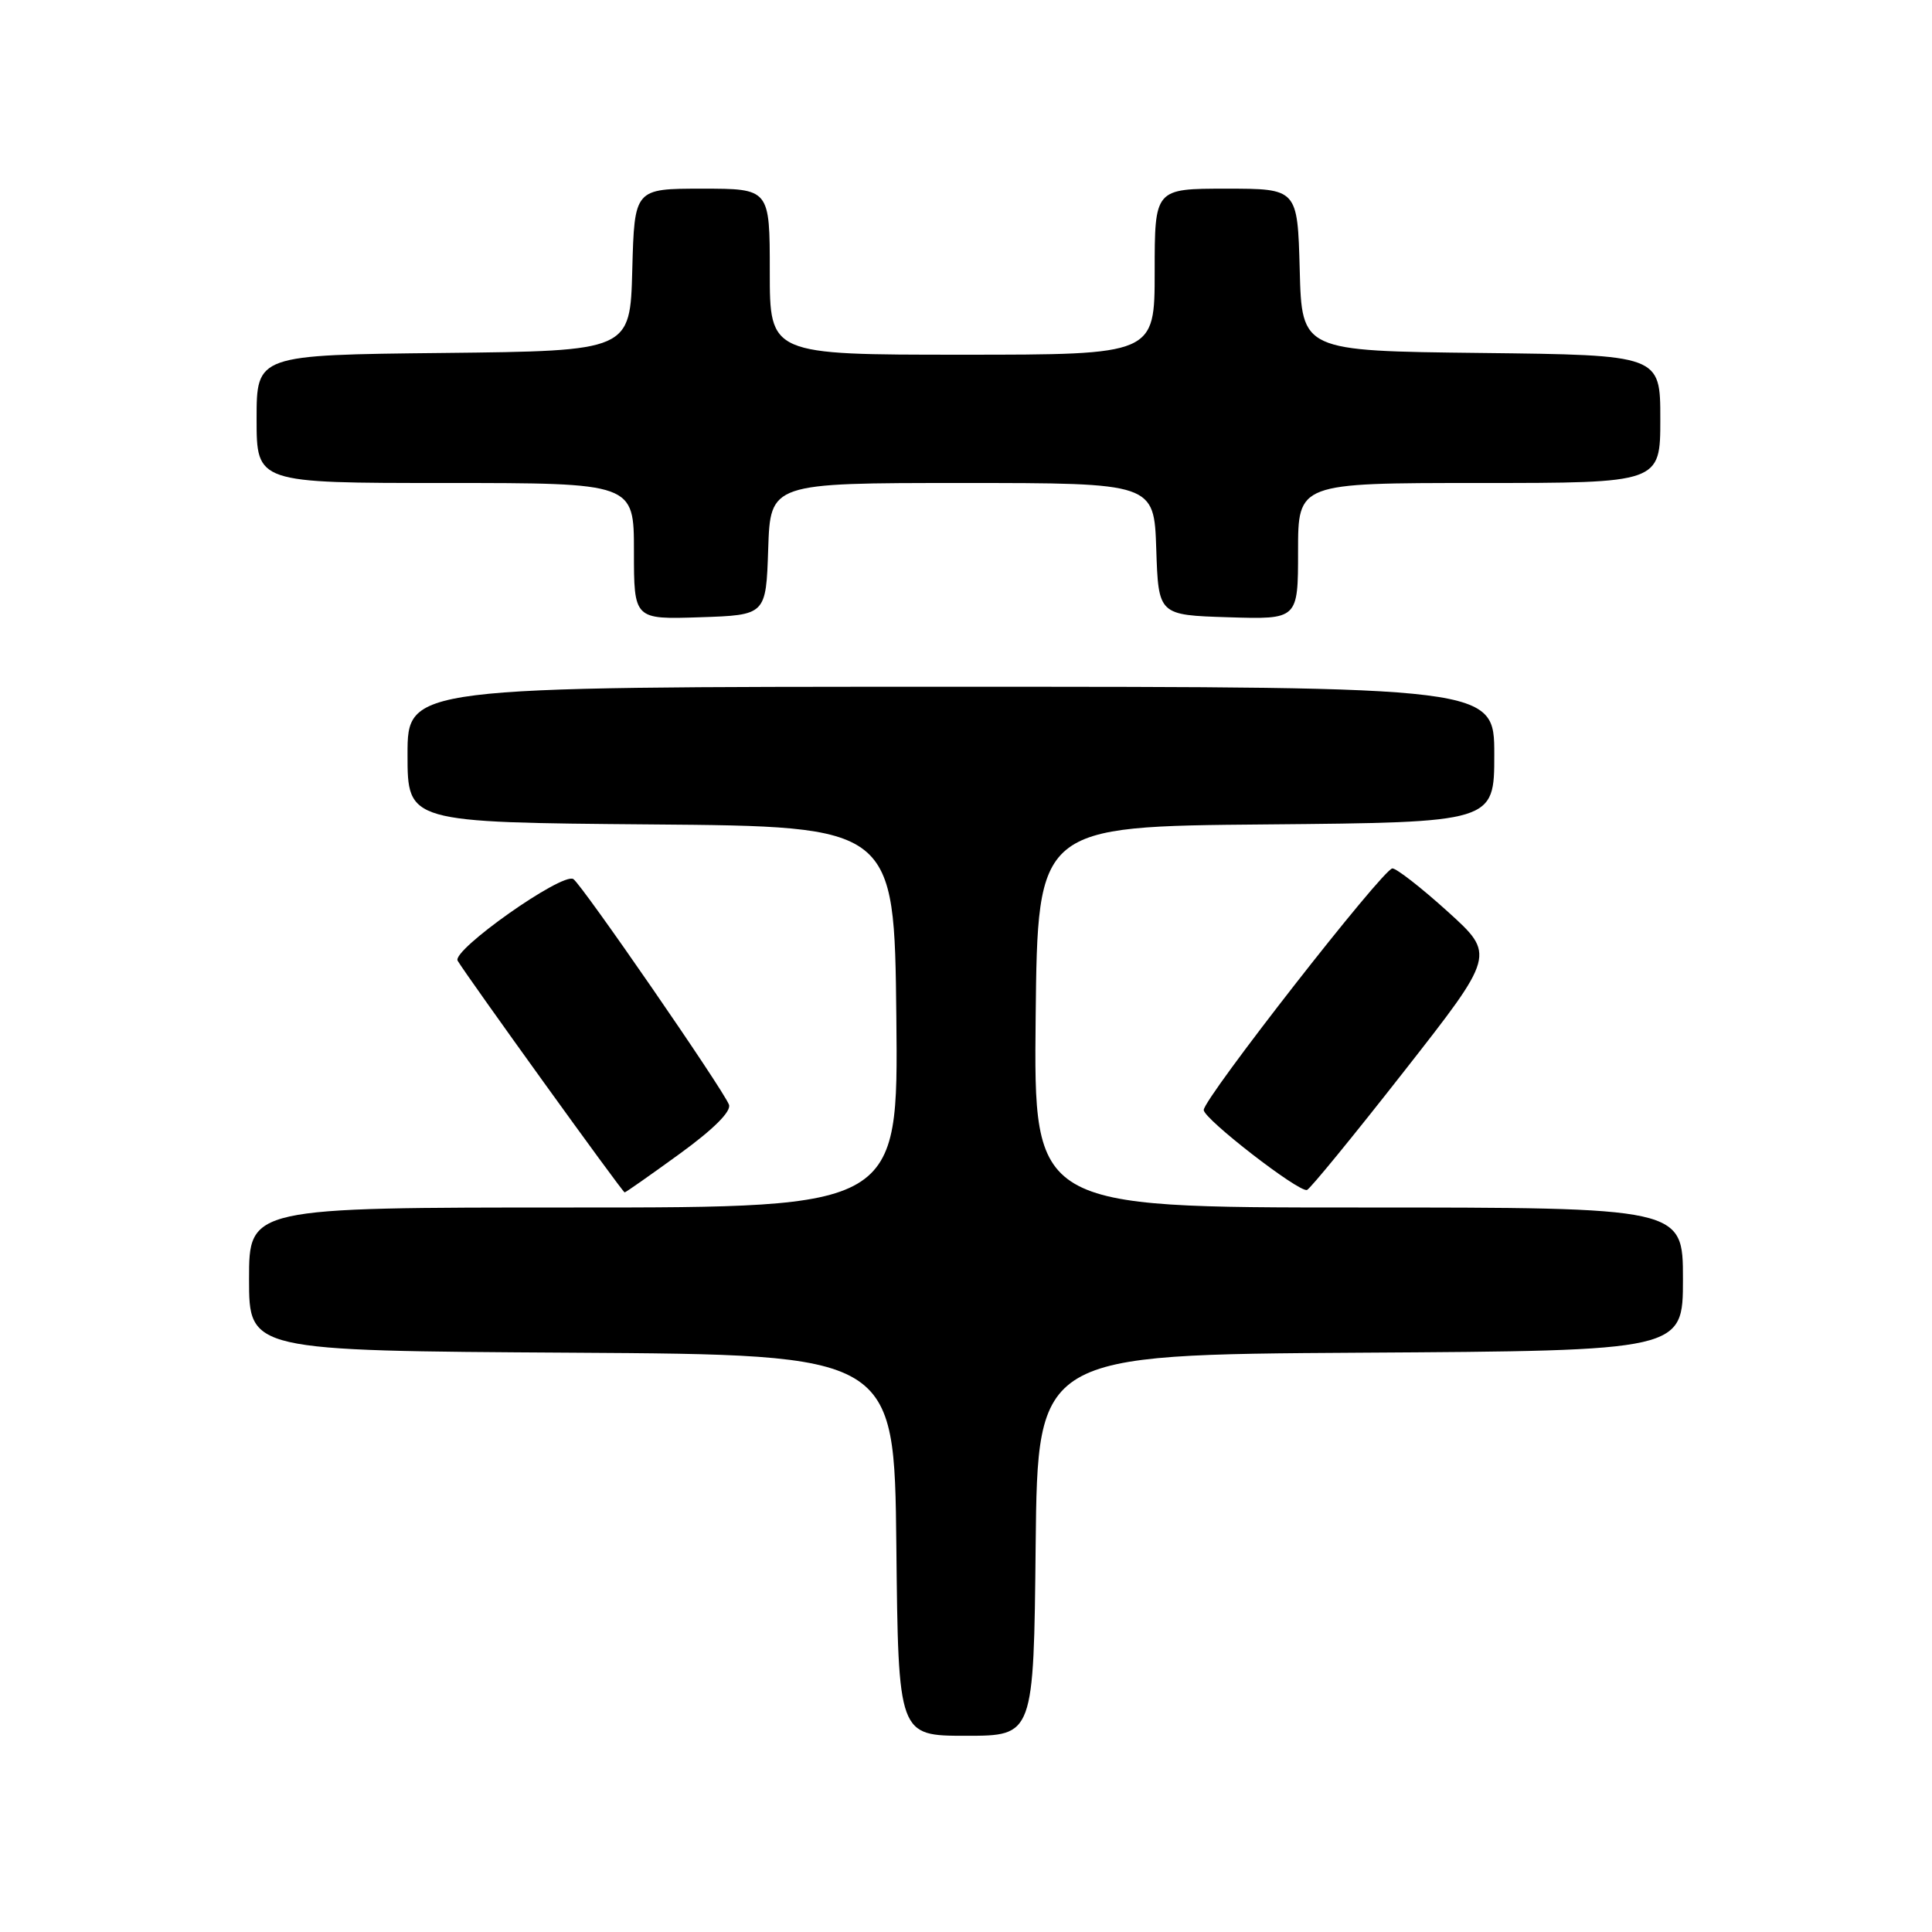 <?xml version="1.0" encoding="UTF-8" standalone="no"?>
<!DOCTYPE svg PUBLIC "-//W3C//DTD SVG 1.1//EN" "http://www.w3.org/Graphics/SVG/1.1/DTD/svg11.dtd" >
<svg xmlns="http://www.w3.org/2000/svg" xmlns:xlink="http://www.w3.org/1999/xlink" version="1.1" viewBox="0 0 256 256">
 <g >
 <path fill="currentColor"
d=" M 137.23 204.75 C 137.50 179.50 137.50 179.50 180.25 179.24 C 223.00 178.98 223.00 178.98 223.00 169.49 C 223.00 160.00 223.00 160.00 179.98 160.00 C 136.97 160.00 136.97 160.00 137.23 134.75 C 137.50 109.50 137.50 109.50 167.75 109.24 C 198.00 108.97 198.00 108.97 198.00 99.99 C 198.00 91.00 198.00 91.00 126.00 91.00 C 54.00 91.00 54.00 91.00 54.00 99.99 C 54.00 108.97 54.00 108.97 86.25 109.24 C 118.50 109.50 118.50 109.50 118.77 134.75 C 119.03 160.00 119.03 160.00 76.02 160.00 C 33.00 160.00 33.00 160.00 33.00 169.49 C 33.00 178.98 33.00 178.98 75.75 179.24 C 118.50 179.50 118.50 179.50 118.77 204.75 C 119.03 230.00 119.03 230.00 128.00 230.00 C 136.97 230.00 136.97 230.00 137.23 204.75 Z  M 90.07 152.88 C 94.57 149.61 96.93 147.25 96.59 146.37 C 95.81 144.33 77.06 117.15 75.97 116.48 C 74.49 115.57 59.83 125.91 60.64 127.30 C 61.85 129.35 82.49 158.00 82.77 158.00 C 82.91 158.00 86.20 155.69 90.07 152.88 Z  M 186.01 142.00 C 198.15 126.51 198.15 126.51 191.83 120.79 C 188.35 117.64 185.05 115.07 184.50 115.07 C 183.29 115.08 159.50 145.54 159.50 147.08 C 159.50 148.26 172.05 157.98 173.18 157.68 C 173.56 157.58 179.33 150.53 186.01 142.00 Z  M 101.79 72.75 C 102.08 64.00 102.08 64.00 127.50 64.00 C 152.92 64.00 152.92 64.00 153.21 72.75 C 153.50 81.50 153.50 81.50 162.75 81.79 C 172.00 82.08 172.00 82.08 172.00 73.04 C 172.00 64.00 172.00 64.00 196.00 64.00 C 220.00 64.00 220.00 64.00 220.00 55.52 C 220.00 47.04 220.00 47.04 196.25 46.77 C 172.50 46.50 172.50 46.50 172.22 35.75 C 171.93 25.00 171.93 25.00 162.47 25.00 C 153.00 25.00 153.00 25.00 153.00 36.00 C 153.00 47.00 153.00 47.00 127.50 47.00 C 102.00 47.00 102.00 47.00 102.00 36.00 C 102.00 25.00 102.00 25.00 93.03 25.00 C 84.07 25.00 84.07 25.00 83.78 35.75 C 83.50 46.50 83.50 46.50 58.75 46.77 C 34.00 47.03 34.00 47.03 34.00 55.52 C 34.00 64.00 34.00 64.00 59.00 64.00 C 84.00 64.00 84.00 64.00 84.00 73.04 C 84.00 82.08 84.00 82.08 92.75 81.79 C 101.50 81.50 101.50 81.50 101.79 72.75 Z "/>
</g>
</svg>